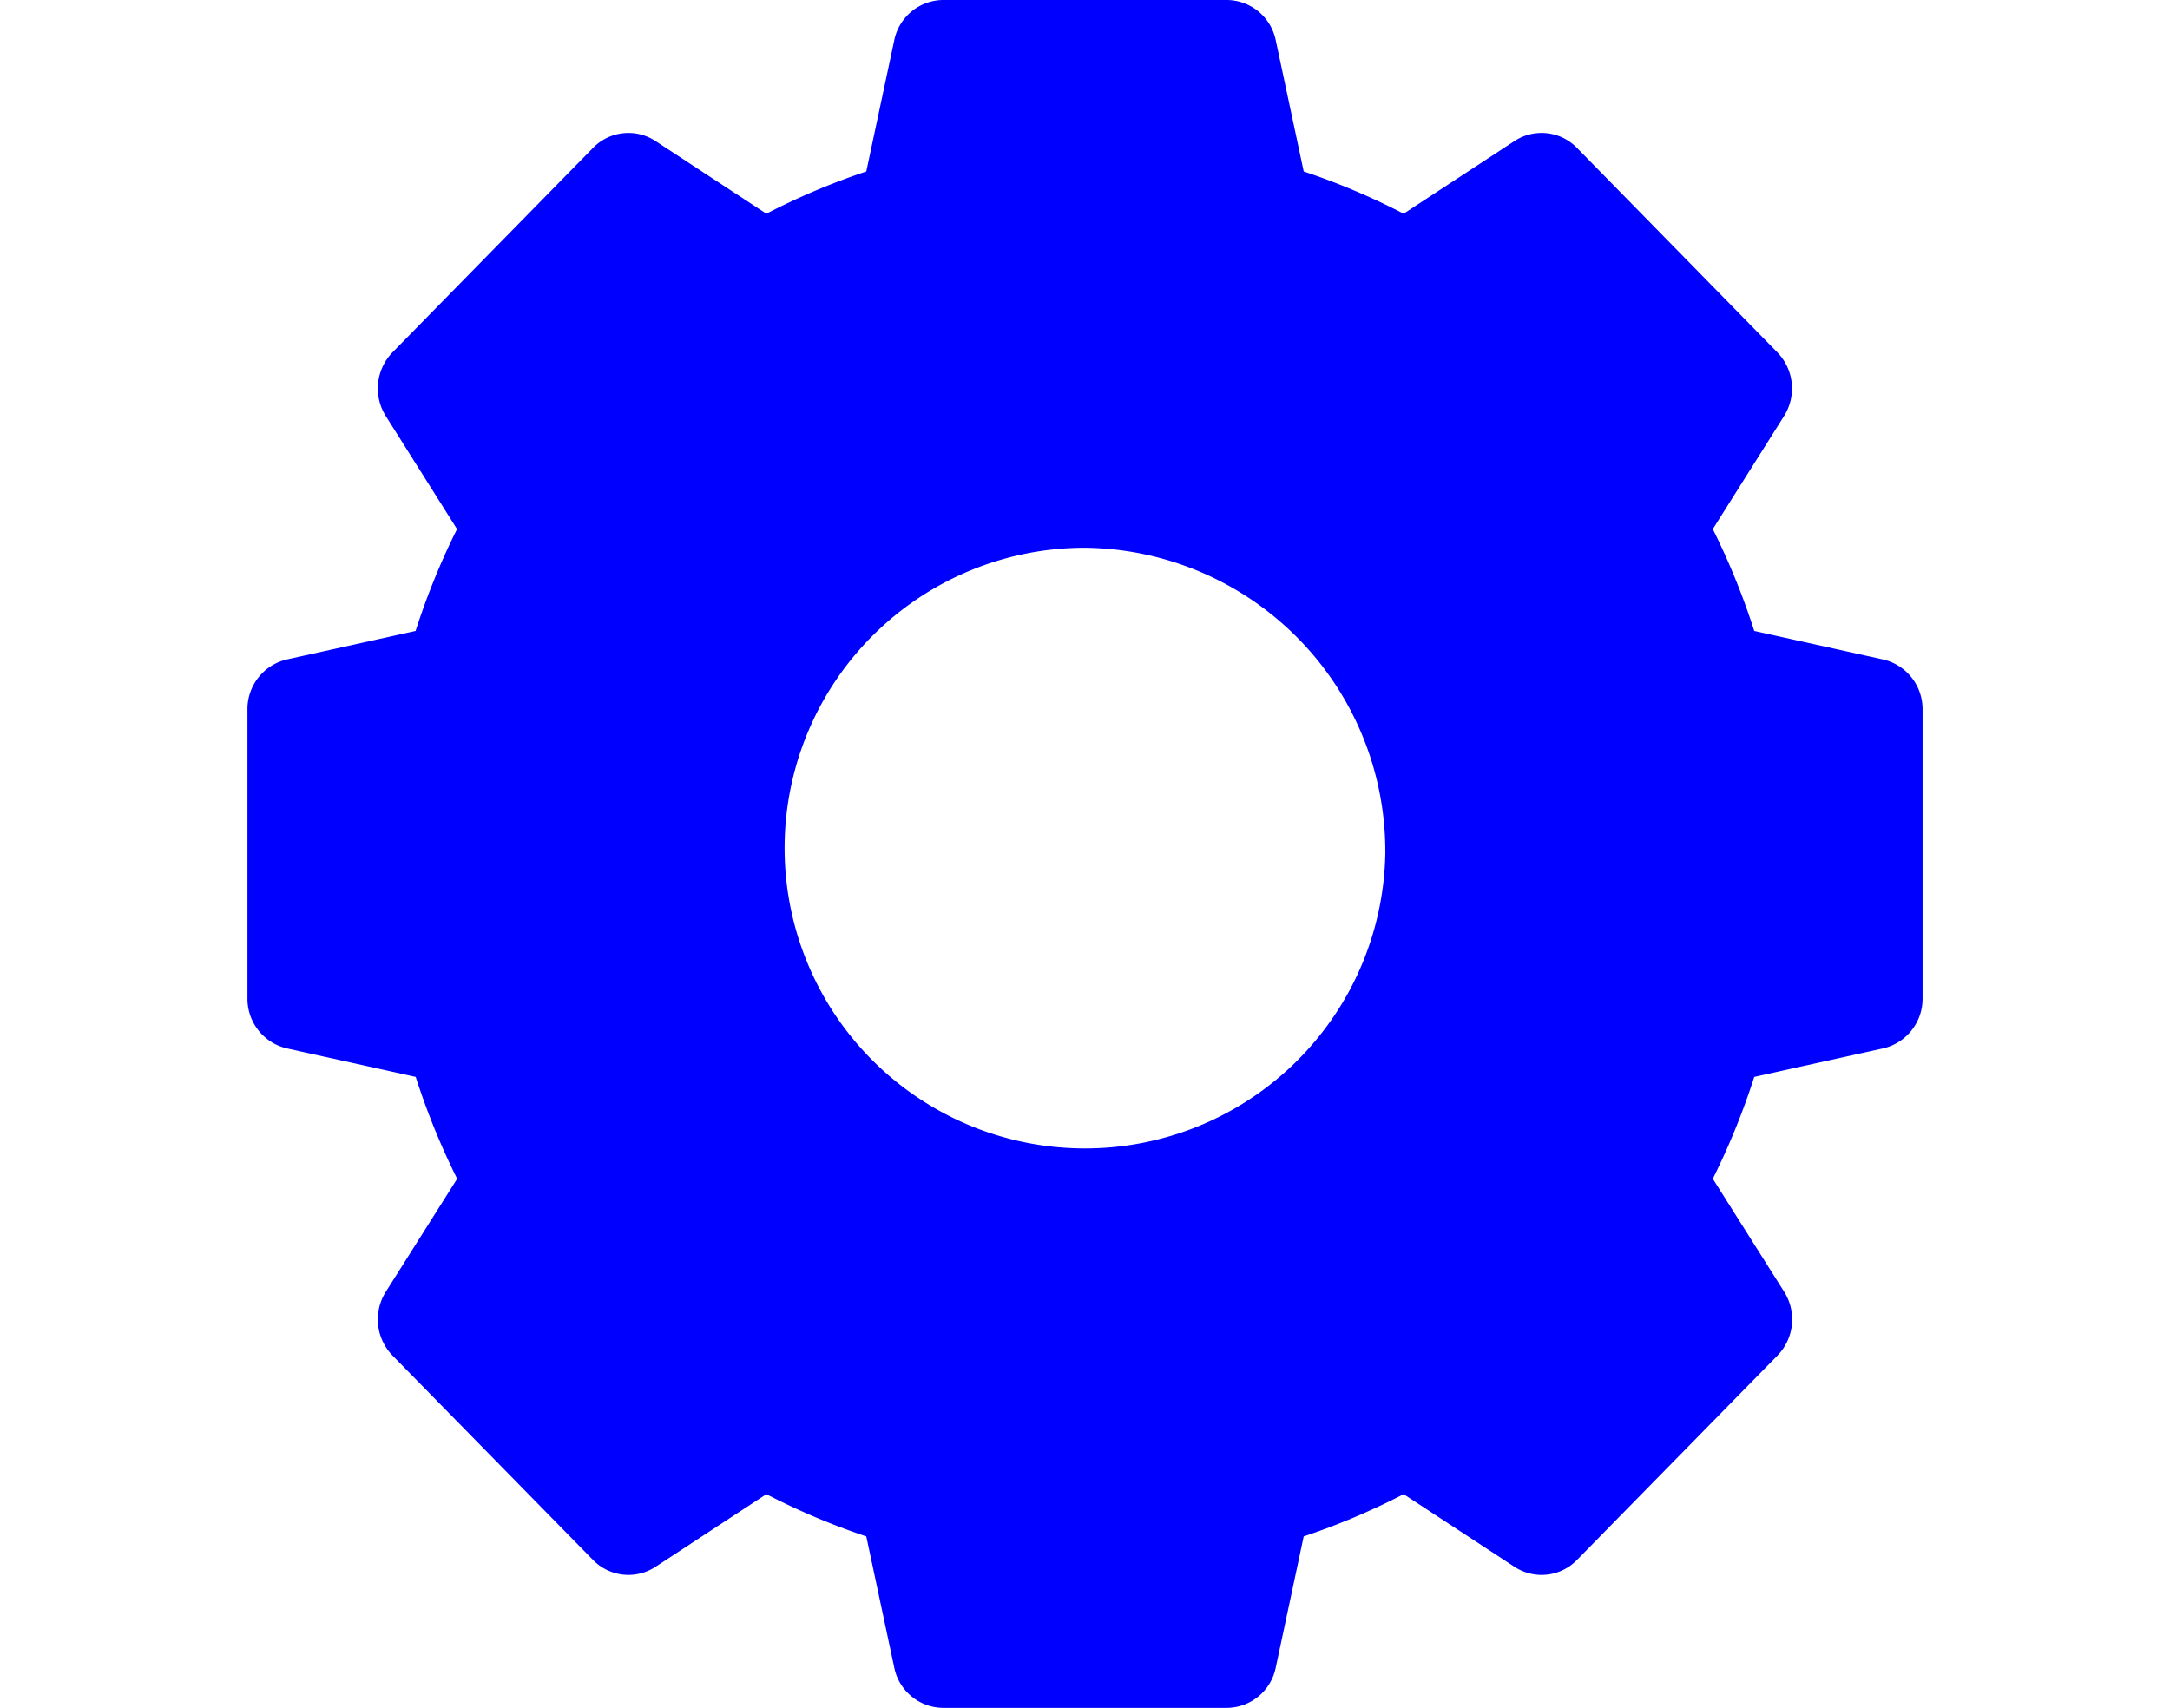 <svg xmlns="http://www.w3.org/2000/svg" width="55.899" height="44" viewBox="0 0 55.899 57">
  <path id="settings" d="M54.583,22.01l-4.3-.952a24.107,24.107,0,0,0-1.383-3.4l2.378-3.773a1.729,1.729,0,0,0-.224-2.125L44.366,4.935a1.647,1.647,0,0,0-2.084-.228l-3.7,2.425a23.132,23.132,0,0,0-3.334-1.41l-.934-4.381A1.678,1.678,0,0,0,32.682,0H23.217a1.678,1.678,0,0,0-1.632,1.341l-.934,4.381a23.132,23.132,0,0,0-3.334,1.41l-3.7-2.425a1.647,1.647,0,0,0-2.084.228L4.84,11.76a1.729,1.729,0,0,0-.224,2.125l2.378,3.773a24.107,24.107,0,0,0-1.383,3.4l-4.3.952A1.7,1.7,0,0,0,0,23.674v9.652A1.7,1.7,0,0,0,1.315,34.99l4.3.952a24.106,24.106,0,0,0,1.383,3.4L4.616,43.115A1.729,1.729,0,0,0,4.84,45.24l6.693,6.825a1.647,1.647,0,0,0,2.084.228l3.7-2.425a23.132,23.132,0,0,0,3.334,1.41l.934,4.381A1.678,1.678,0,0,0,23.217,57h9.465a1.678,1.678,0,0,0,1.632-1.341l.934-4.381a23.131,23.131,0,0,0,3.334-1.41l3.7,2.425a1.646,1.646,0,0,0,2.084-.228l6.693-6.825a1.729,1.729,0,0,0,.224-2.125L48.9,39.342a24.107,24.107,0,0,0,1.383-3.4l4.3-.952A1.7,1.7,0,0,0,55.9,33.326V23.674A1.7,1.7,0,0,0,54.583,22.01ZM37.971,28.5A10.024,10.024,0,1,1,27.949,18.281,10.134,10.134,0,0,1,37.971,28.5Zm0,0" transform="translate(0 0)" fill="blue"/>
</svg>
